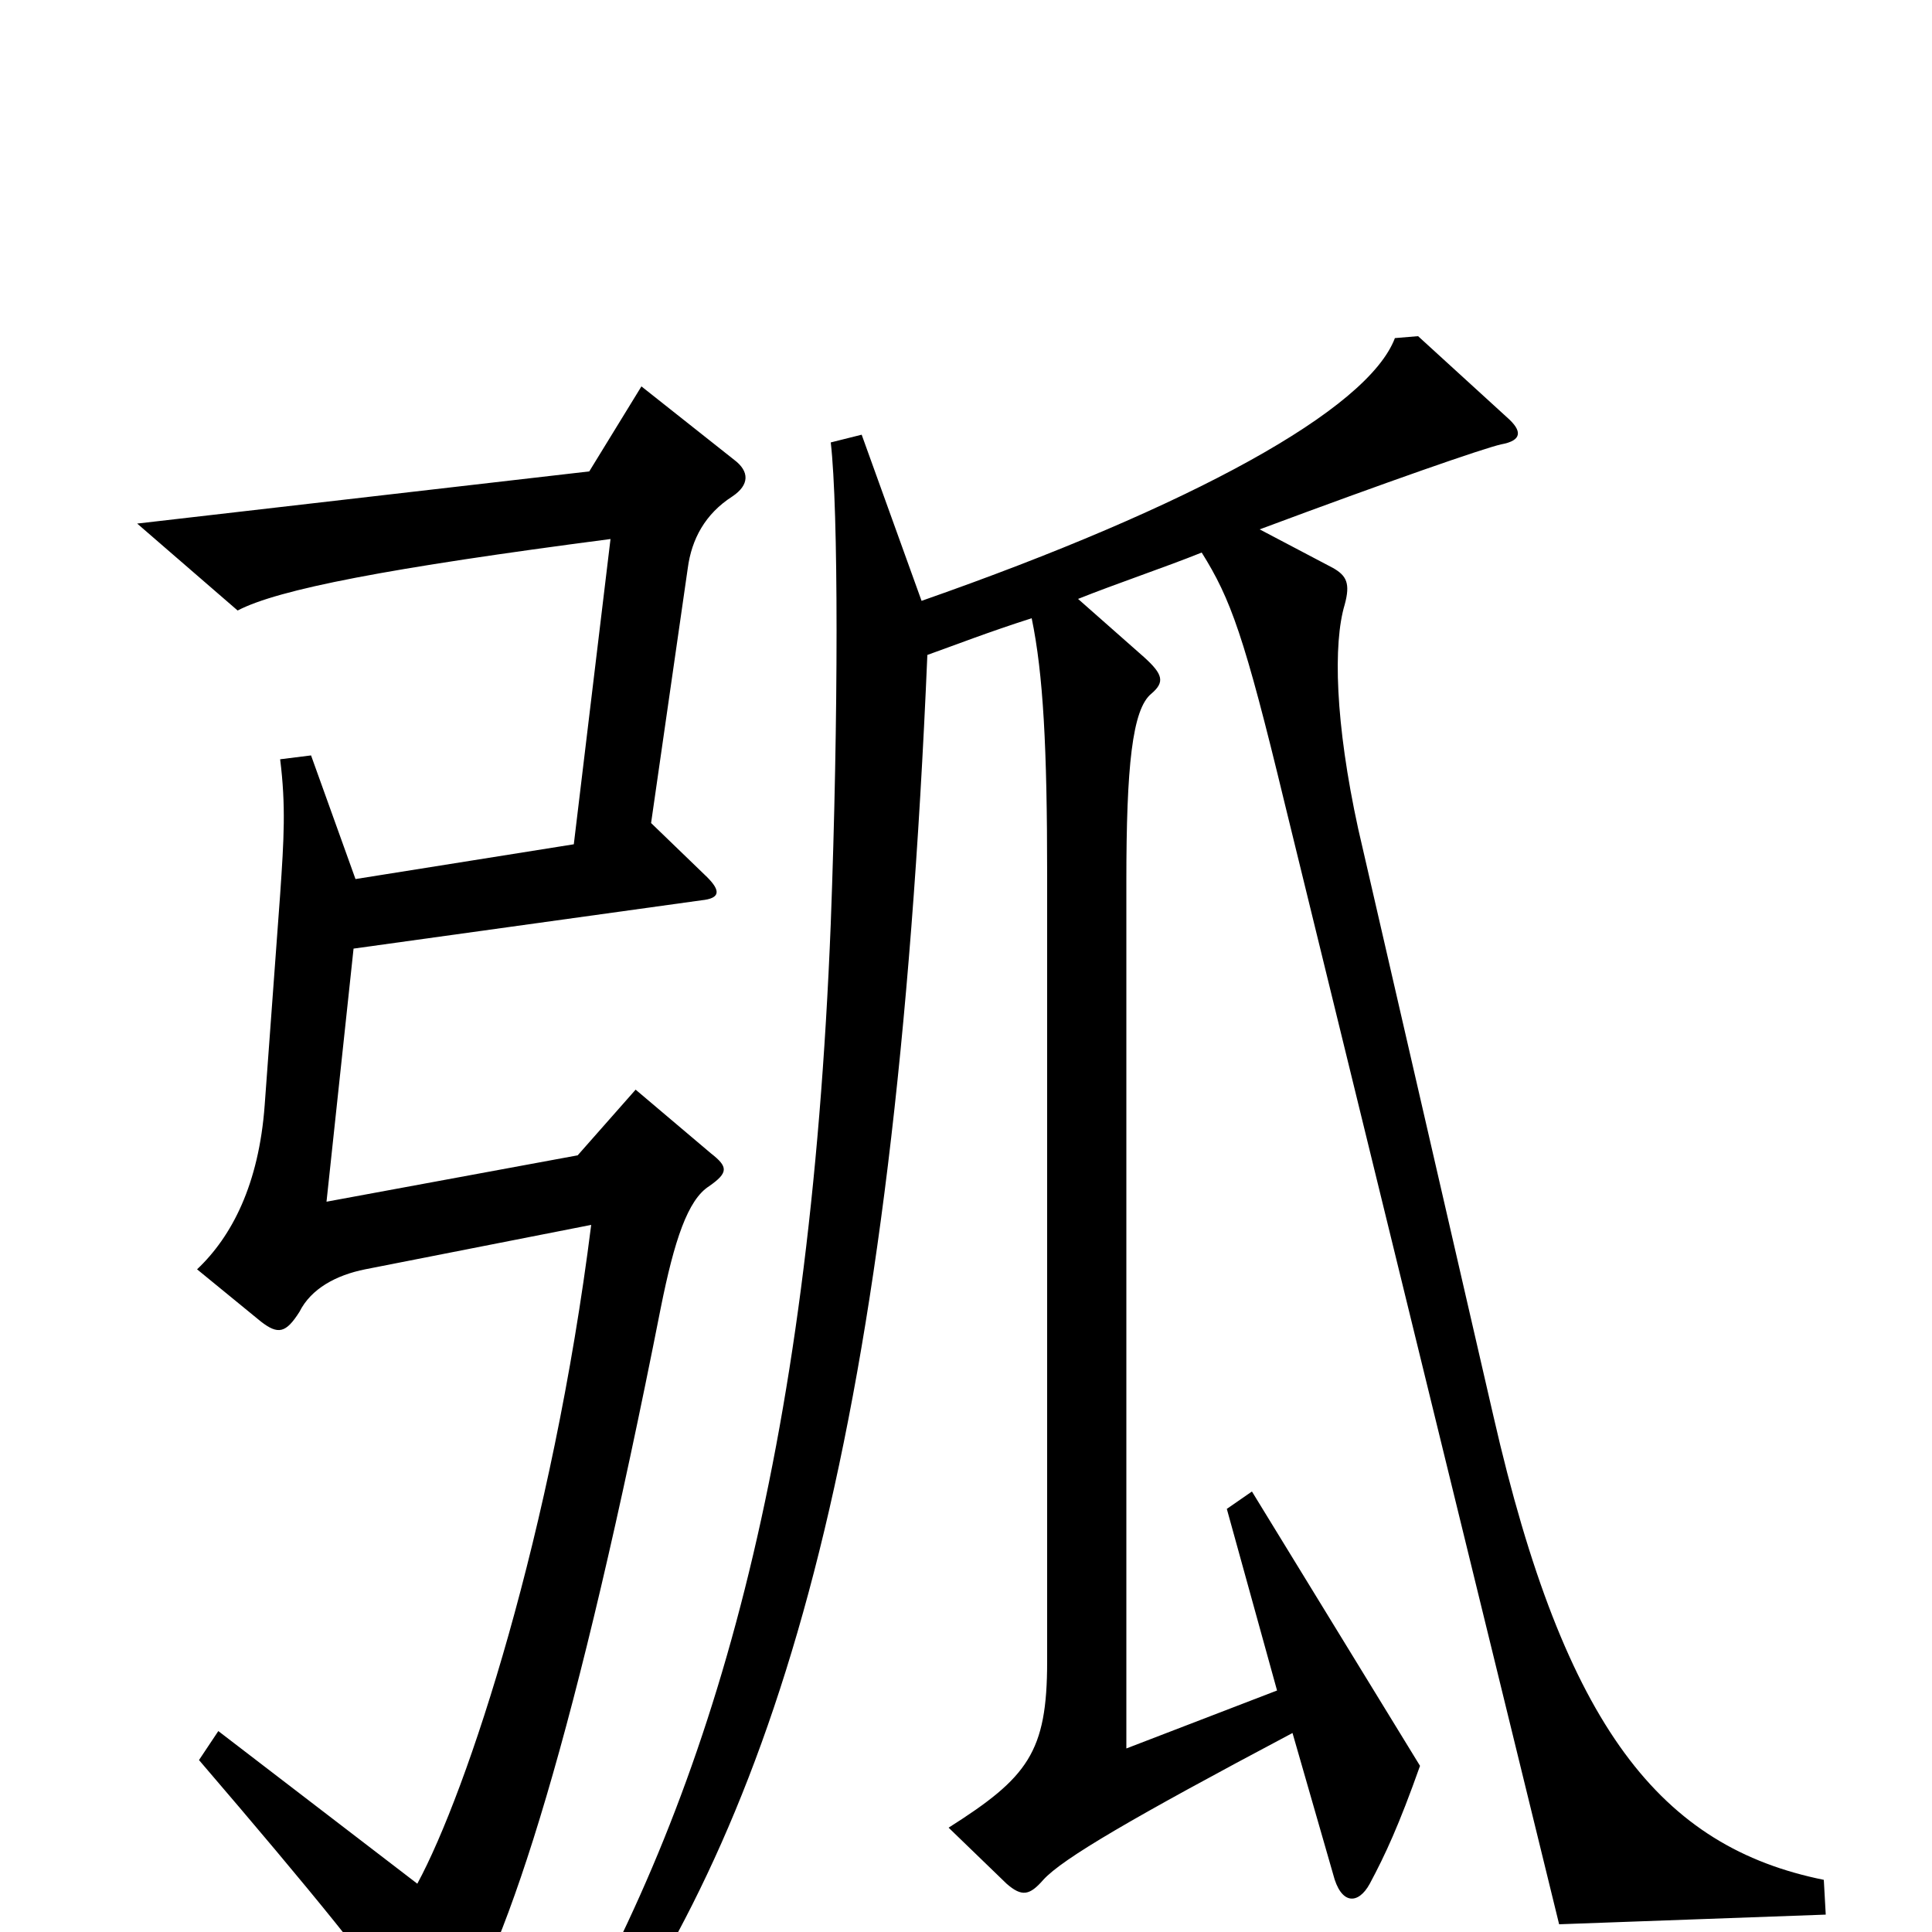 <svg xmlns="http://www.w3.org/2000/svg" viewBox="0 -1000 1000 1000">
	<path fill="#000000" d="M945 -9L944 -27C860 -44 810 -105 773 -267L703 -571C691 -626 690 -667 696 -687C699 -698 697 -702 690 -706L652 -726C719 -751 768 -768 777 -770C788 -772 788 -777 780 -784L734 -826L722 -825C708 -788 617 -738 477 -689L446 -775L430 -771C434 -736 434 -629 430 -522C419 -245 369 -75 290 62L308 70C405 -68 463 -260 480 -661C494 -666 512 -673 534 -680C540 -651 542 -613 542 -547V-140C542 -93 532 -80 491 -54L521 -25C529 -18 533 -19 540 -27C550 -38 586 -59 669 -103L690 -30C694 -14 703 -14 709 -25C717 -40 724 -55 735 -86L648 -228L635 -219L661 -125L583 -95V-544C583 -603 586 -633 596 -641C603 -647 602 -651 592 -660L558 -690C578 -698 602 -706 622 -714C637 -690 644 -671 665 -584L807 -4ZM380 -762L332 -800L305 -756L71 -729L123 -684C144 -695 201 -706 316 -721L297 -563L184 -545L161 -609L145 -607C148 -583 147 -566 145 -537L137 -428C134 -387 120 -360 102 -343L135 -316C144 -309 148 -310 155 -321C161 -333 174 -340 189 -343L306 -366C286 -207 242 -73 216 -25L113 -104L103 -89C163 -19 193 18 214 49C223 61 227 61 234 51C263 9 299 -105 342 -323C349 -358 356 -379 367 -386C377 -393 377 -396 368 -403L329 -436L299 -402L169 -378L183 -509L363 -534C373 -535 373 -539 366 -546L337 -574L356 -706C358 -721 365 -734 379 -743C388 -749 388 -756 380 -762Z"/>
</svg>